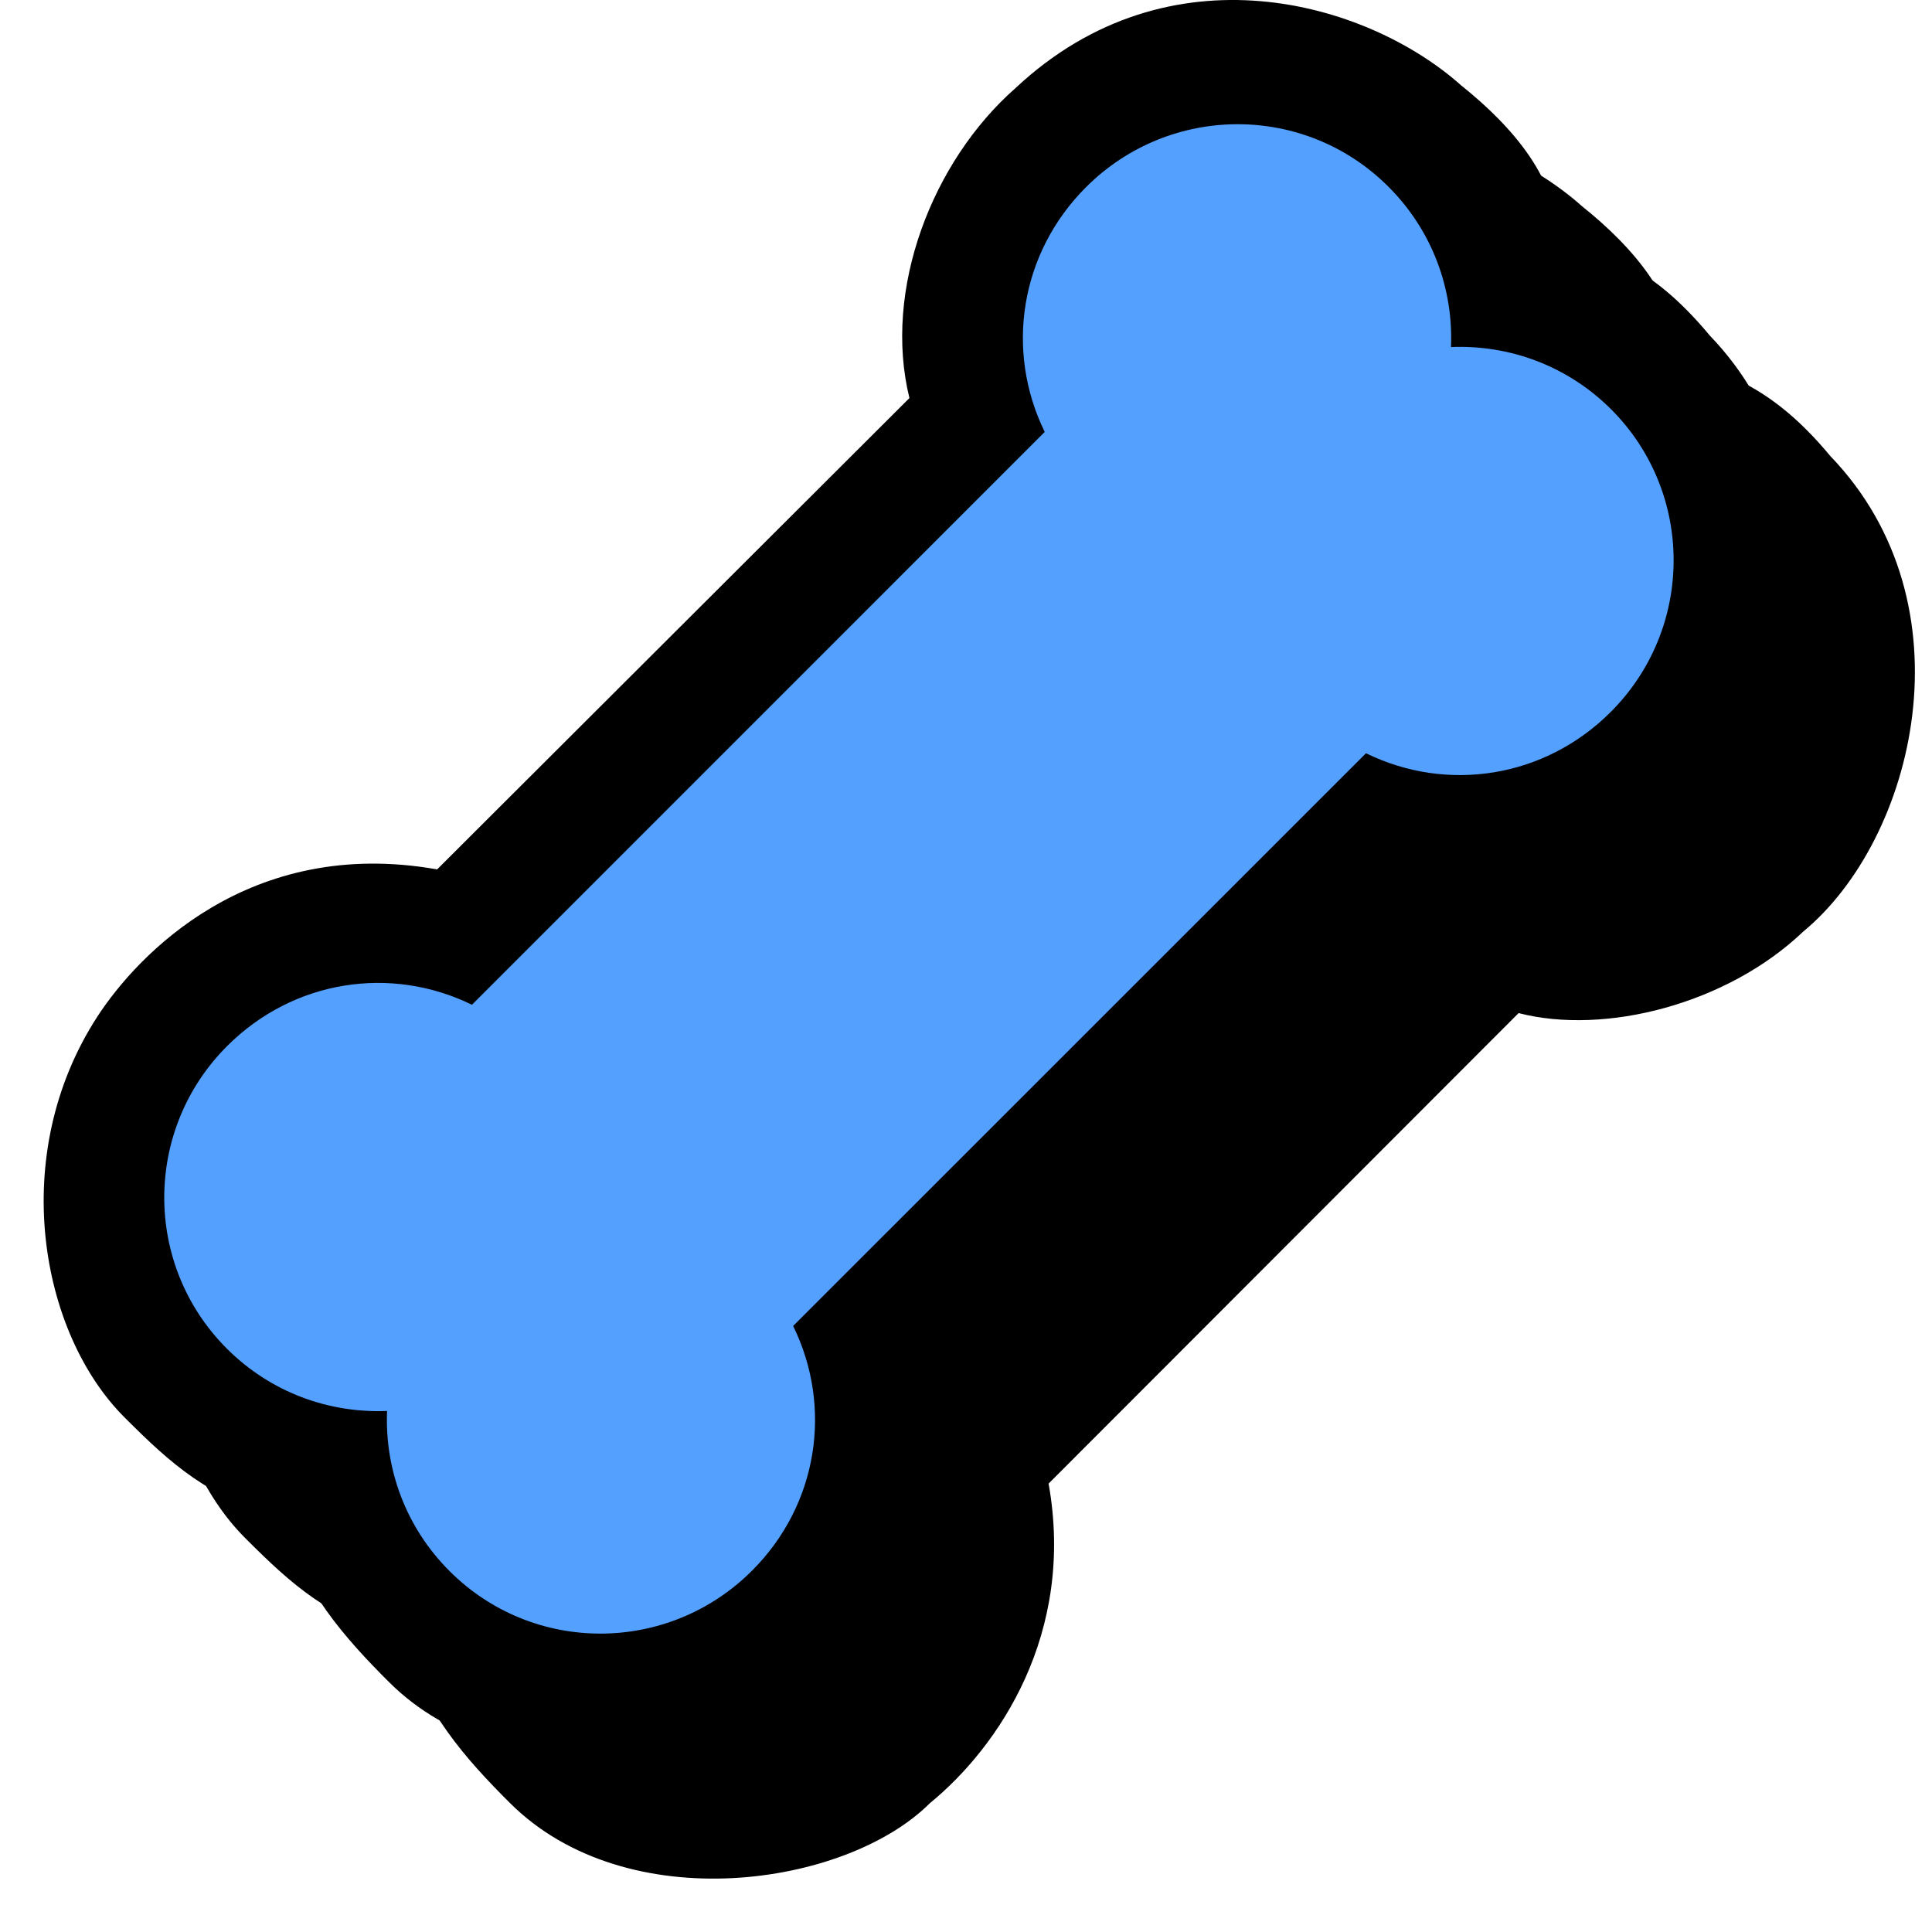 <svg width="32" height="32" viewBox="0 0 32 32" fill="none" xmlns="http://www.w3.org/2000/svg">
<path d="M26.201 3.414C27.076 4.113 27.821 5.001 27.782 5.958C28.721 6.17 29.481 6.547 30.317 7.555C32.681 10.009 31.721 13.901 29.867 15.43C28.606 16.633 26.583 17.149 25.153 16.78L17.368 24.573C17.811 27.047 16.551 28.926 15.402 29.866C14.016 31.252 10.382 31.791 8.449 29.866C7.718 29.138 6.996 28.33 6.659 27.147C5.448 26.798 4.846 26.261 4.06 25.474C2.658 24.071 2.128 21.125 3.612 18.839C4.266 17.831 6.119 15.846 9.24 16.4L17.063 8.593C16.621 6.797 17.44 4.671 18.82 3.459C21.363 1.075 24.637 2.019 26.201 3.414Z" fill="black"/>
<path d="M25.782 3.958C25.821 3.001 25.076 2.113 24.201 1.414C22.637 0.019 19.363 -0.925 16.82 1.459C15.44 2.671 14.621 4.797 15.063 6.593L7.24 14.4C4.119 13.846 2.266 15.831 1.612 16.839C0.128 19.125 0.658 22.071 2.06 23.474C2.846 24.261 3.448 24.798 4.659 25.147C4.996 26.33 5.718 27.138 6.449 27.866C8.382 29.791 12.016 29.252 13.402 27.866C14.551 26.926 15.811 25.047 15.368 22.573L23.153 14.78C24.583 15.149 26.606 14.633 27.867 13.43C29.721 11.901 30.681 8.009 28.317 5.555C27.481 4.547 26.721 4.17 25.782 3.958Z" fill="black"/>
<path d="M24.033 5.748C24.073 4.792 23.729 3.824 22.997 3.093C21.611 1.707 19.373 1.715 17.987 3.101C16.892 4.196 16.646 5.81 17.304 7.154L7.817 16.642C6.473 15.984 4.858 16.23 3.763 17.325C2.377 18.708 2.371 20.951 3.757 22.337C4.488 23.068 5.454 23.409 6.411 23.37C6.371 24.326 6.716 25.294 7.447 26.023C8.833 27.408 11.071 27.4 12.457 26.014C13.552 24.919 13.795 23.305 13.137 21.962L22.625 12.476C23.968 13.134 25.583 12.888 26.678 11.793C28.064 10.408 28.07 8.164 26.684 6.778C25.953 6.05 24.99 5.709 24.033 5.748Z" fill="#54A0FF"/>
</svg>
